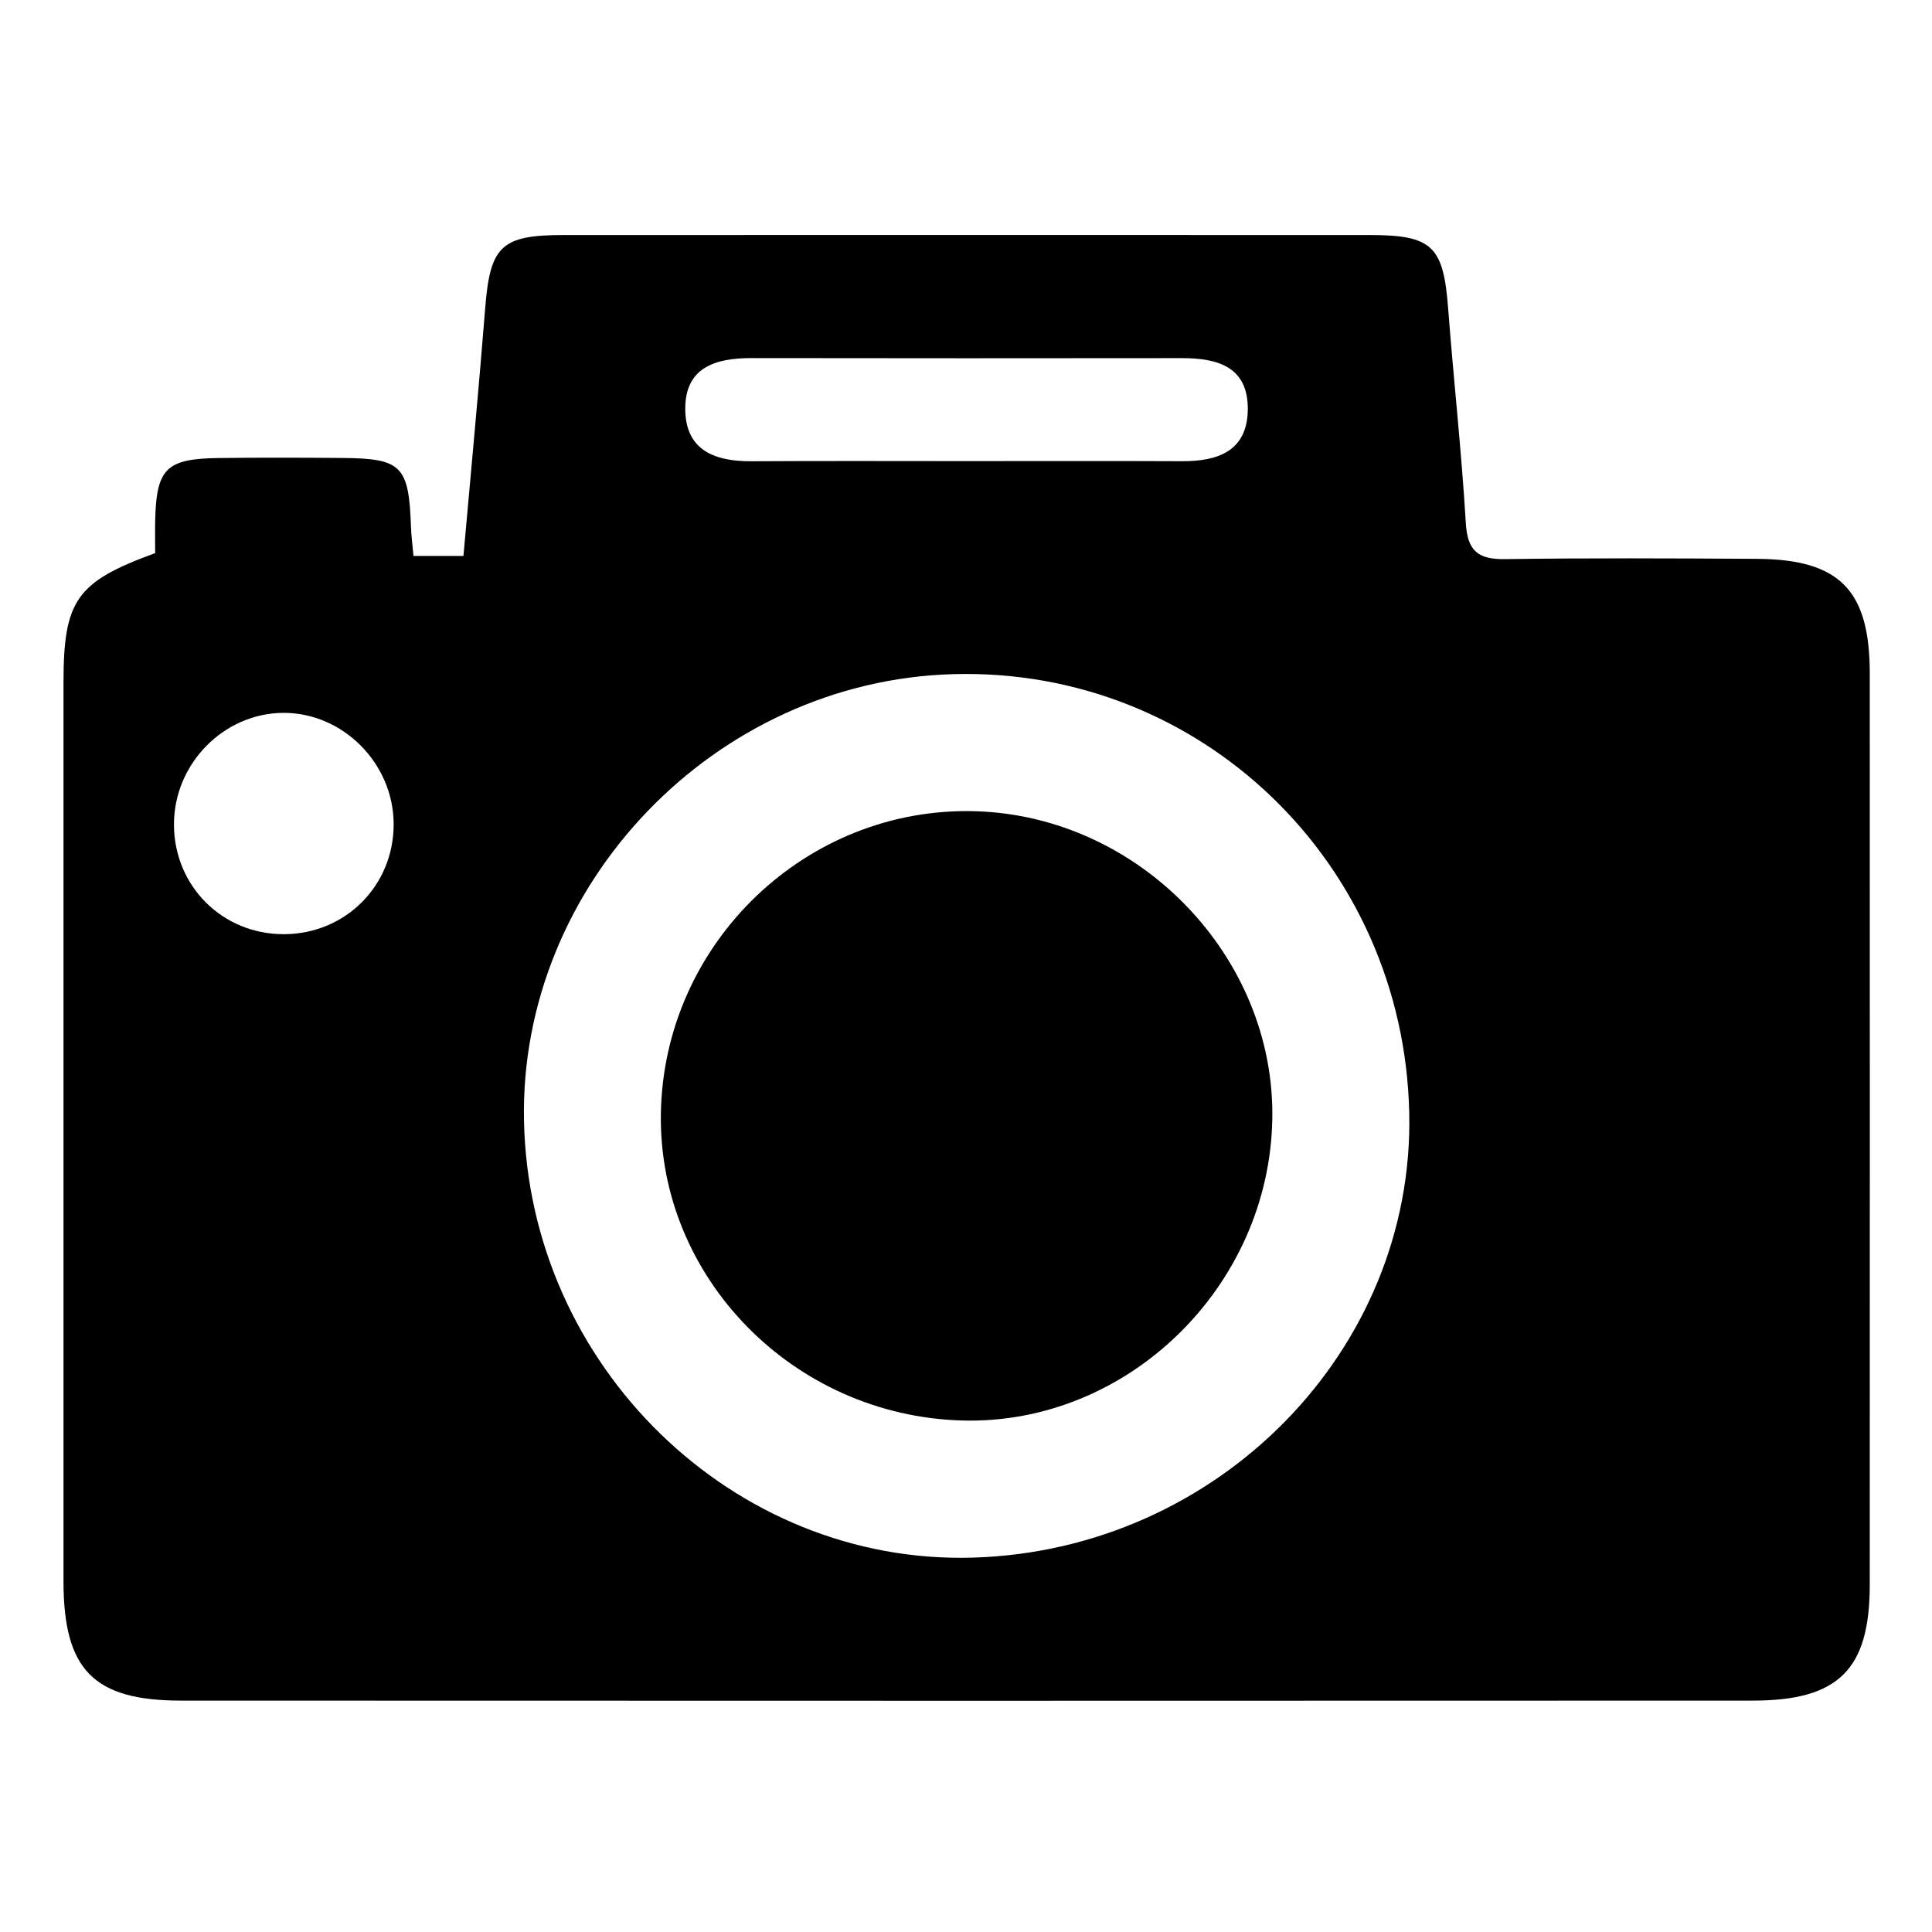 <svg xmlns="http://www.w3.org/2000/svg" xmlns:xlink="http://www.w3.org/1999/xlink" version="1.1" id="Layer_1" x="0px" y="0px" width="90px" height="90px" viewBox="0 0 90 90" enable-background="new 0 0 90 90" xml:space="preserve">
<g>
	<path fill-rule="evenodd" clip-rule="evenodd" fill="#000000" d="M7.228,25.766c0-0.589-0.011-1.085,0.002-1.58   c0.063-2.36,0.523-2.818,2.949-2.849c1.921-0.025,3.842-0.018,5.764-0.003c2.775,0.021,3.105,0.365,3.203,3.231   c0.015,0.412,0.07,0.822,0.116,1.333c0.788,0,1.464,0,2.327,0c0.345-3.899,0.71-7.706,1.011-11.518   c0.229-2.91,0.732-3.431,3.643-3.431c12.523-0.004,25.047-0.004,37.571,0c2.913,0,3.426,0.521,3.647,3.427   c0.253,3.332,0.625,6.655,0.822,9.989c0.077,1.303,0.573,1.698,1.824,1.681c3.913-0.055,7.827-0.037,11.739-0.013   c3.852,0.024,5.252,1.457,5.255,5.33c0.004,14.16,0.004,28.321-0.001,42.481c-0.002,3.924-1.453,5.376-5.446,5.377   c-24.407,0.01-48.814,0.01-73.221,0c-4.08-0.001-5.474-1.44-5.475-5.559c-0.001-13.947,0-27.893,0-41.84   C2.958,27.968,3.543,27.111,7.228,25.766z M45.324,72.56c11.416-0.336,20.567-9.662,20.324-20.712   c-0.255-11.654-9.716-20.762-21.236-20.444C33.301,31.71,24.178,41.207,24.41,52.226C24.65,63.643,34.16,72.89,45.324,72.56z    M45.031,21.48c3.341,0,6.682-0.011,10.023,0.005c1.688,0.009,3.058-0.477,3.073-2.417c0.017-1.99-1.416-2.387-3.078-2.385   c-6.682,0.007-13.364,0.009-20.046-0.002c-1.674-0.002-3.099,0.43-3.081,2.393c0.017,1.917,1.393,2.423,3.086,2.413   C38.348,21.467,41.69,21.48,45.031,21.48z M18.338,38.375c-0.013-2.814-2.365-5.179-5.138-5.167   c-2.785,0.014-5.101,2.378-5.096,5.204c0.005,2.871,2.264,5.118,5.132,5.106C16.104,43.507,18.351,41.243,18.338,38.375z"/>
	<path fill-rule="evenodd" clip-rule="evenodd" fill="#000000" d="M44.803,66.172c-7.844-0.228-14.143-6.656-14.017-14.303   c0.131-7.941,6.785-14.322,14.677-14.078c7.623,0.236,13.926,6.77,13.806,14.312C59.146,59.944,52.514,66.396,44.803,66.172z"/>
</g>
</svg>
